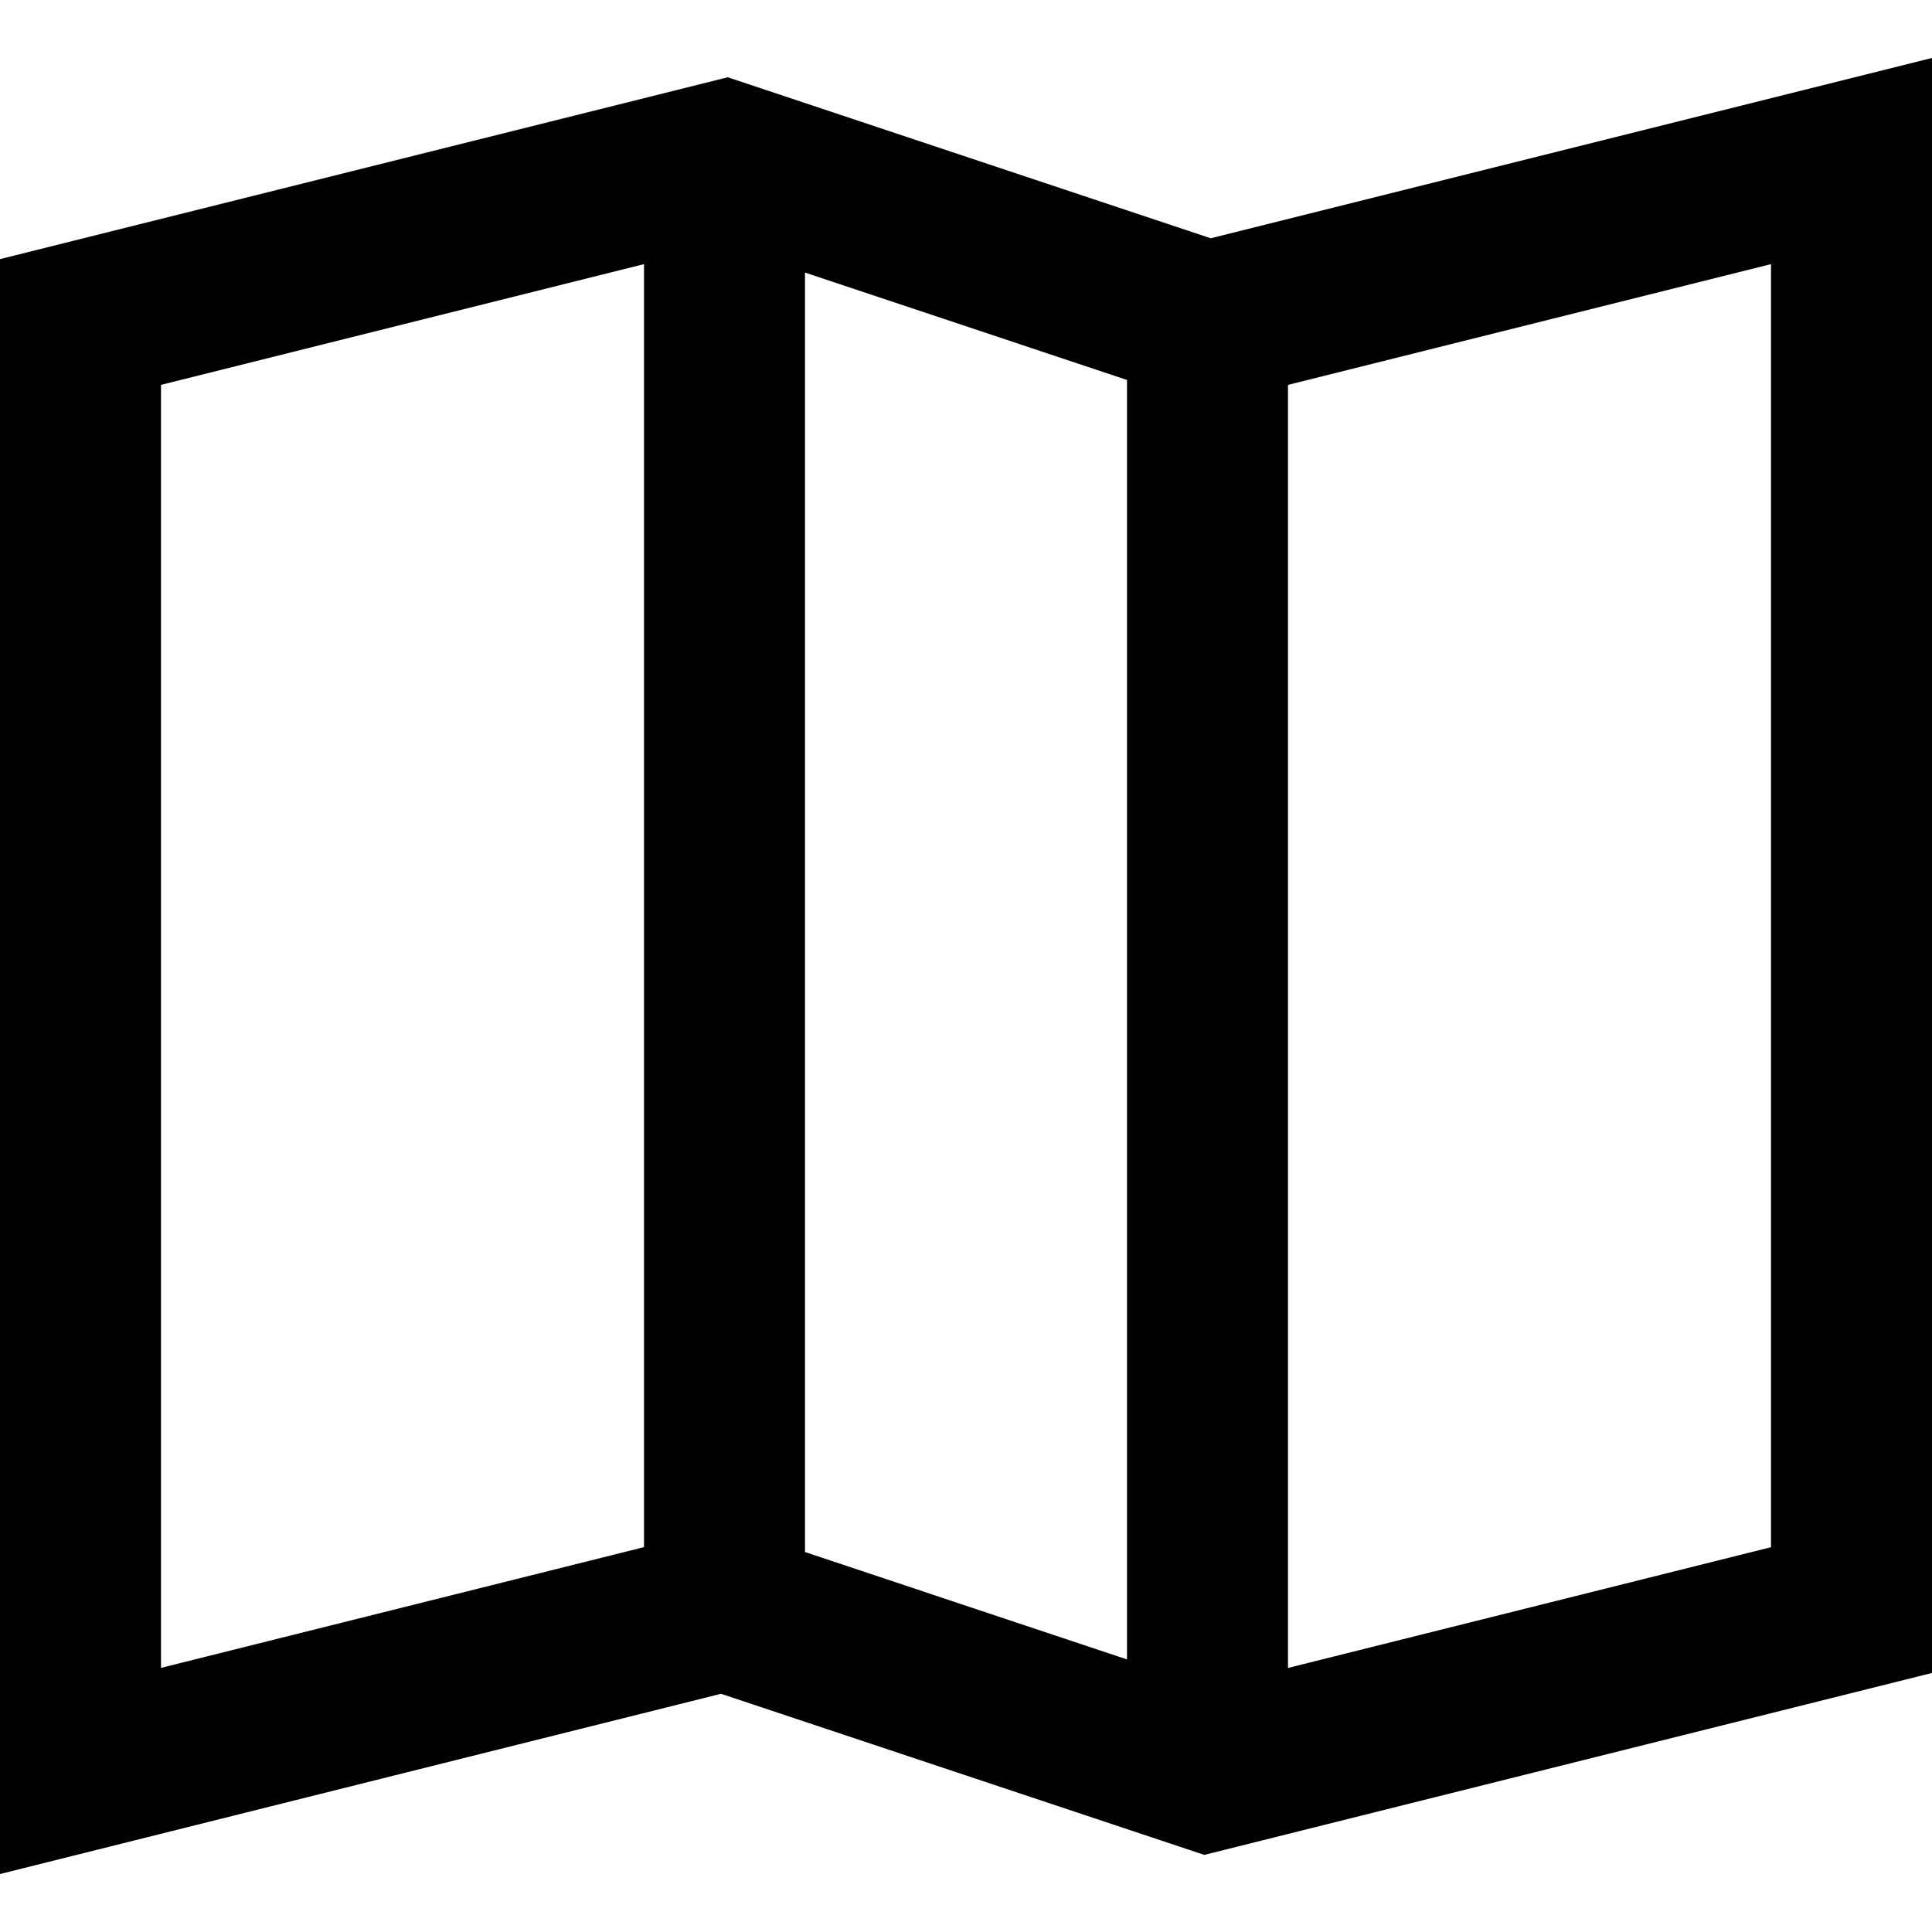 <svg xmlns="http://www.w3.org/2000/svg" viewBox="0 0 24 24">
  <path d="M10 3.387V19.28l4 1.334V4.72l-4-1.334zM8 19.22V3.281l-6 1.5v15.938l6-1.5zm8-14.438V20.72l6-1.5V3.281l-6 1.5zM8.96 21.04L0 23.28V3.219L9.04.96l6 2L24 .72v20.062l-9.04 2.26-6-2z"/>
</svg>

